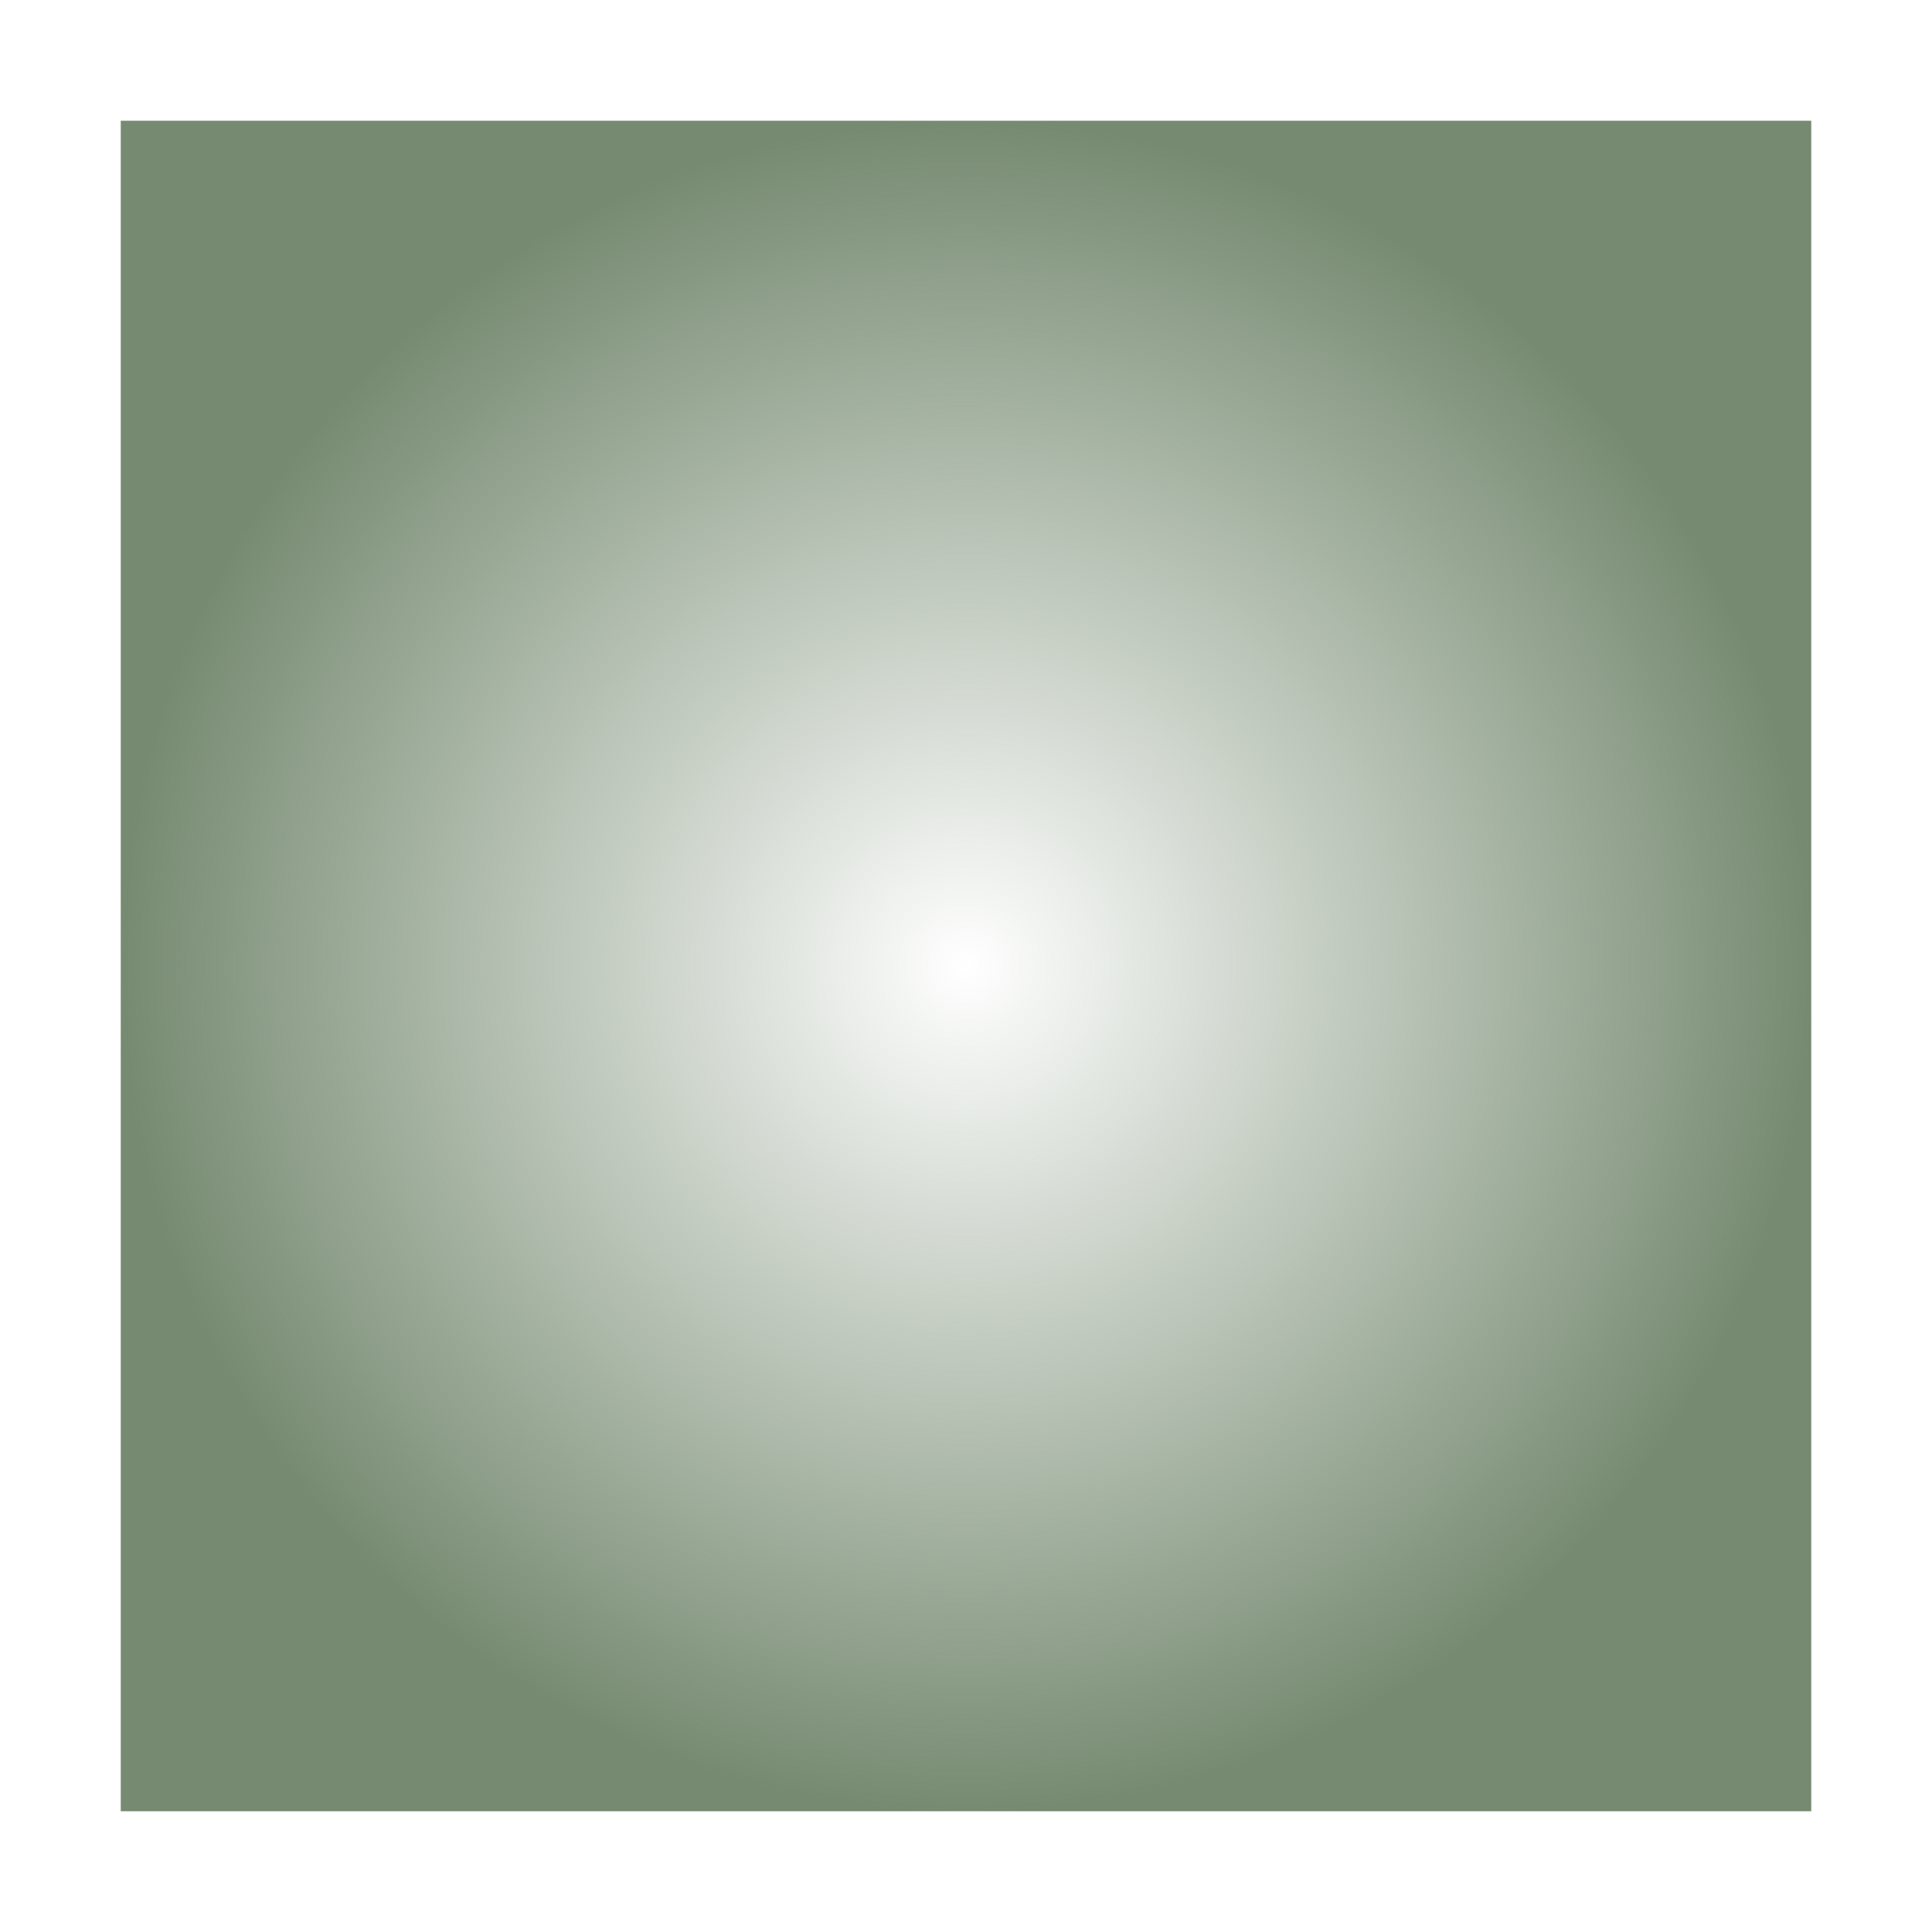 <svg xmlns="http://www.w3.org/2000/svg" width="16" height="16" version="1.1" viewBox="0 0 16 16">
 <defs>
  <radialGradient id="radialGradient4475" cx="8" cy="8" r="7" fx="8" fy="8" gradientUnits="userSpaceOnUse">
   <stop style="stop-color:#768A71;stop-opacity:0" offset="0" stop-opacity=".2"/>
   <stop style="stop-color:#768A71" offset="1"/>
  </radialGradient>
 </defs>
 <path style="fill:url(#radialGradient4475)" d="M 1 1 L 1 15 L 15 15 L 15 1 L 1 1 z"/>
</svg>
